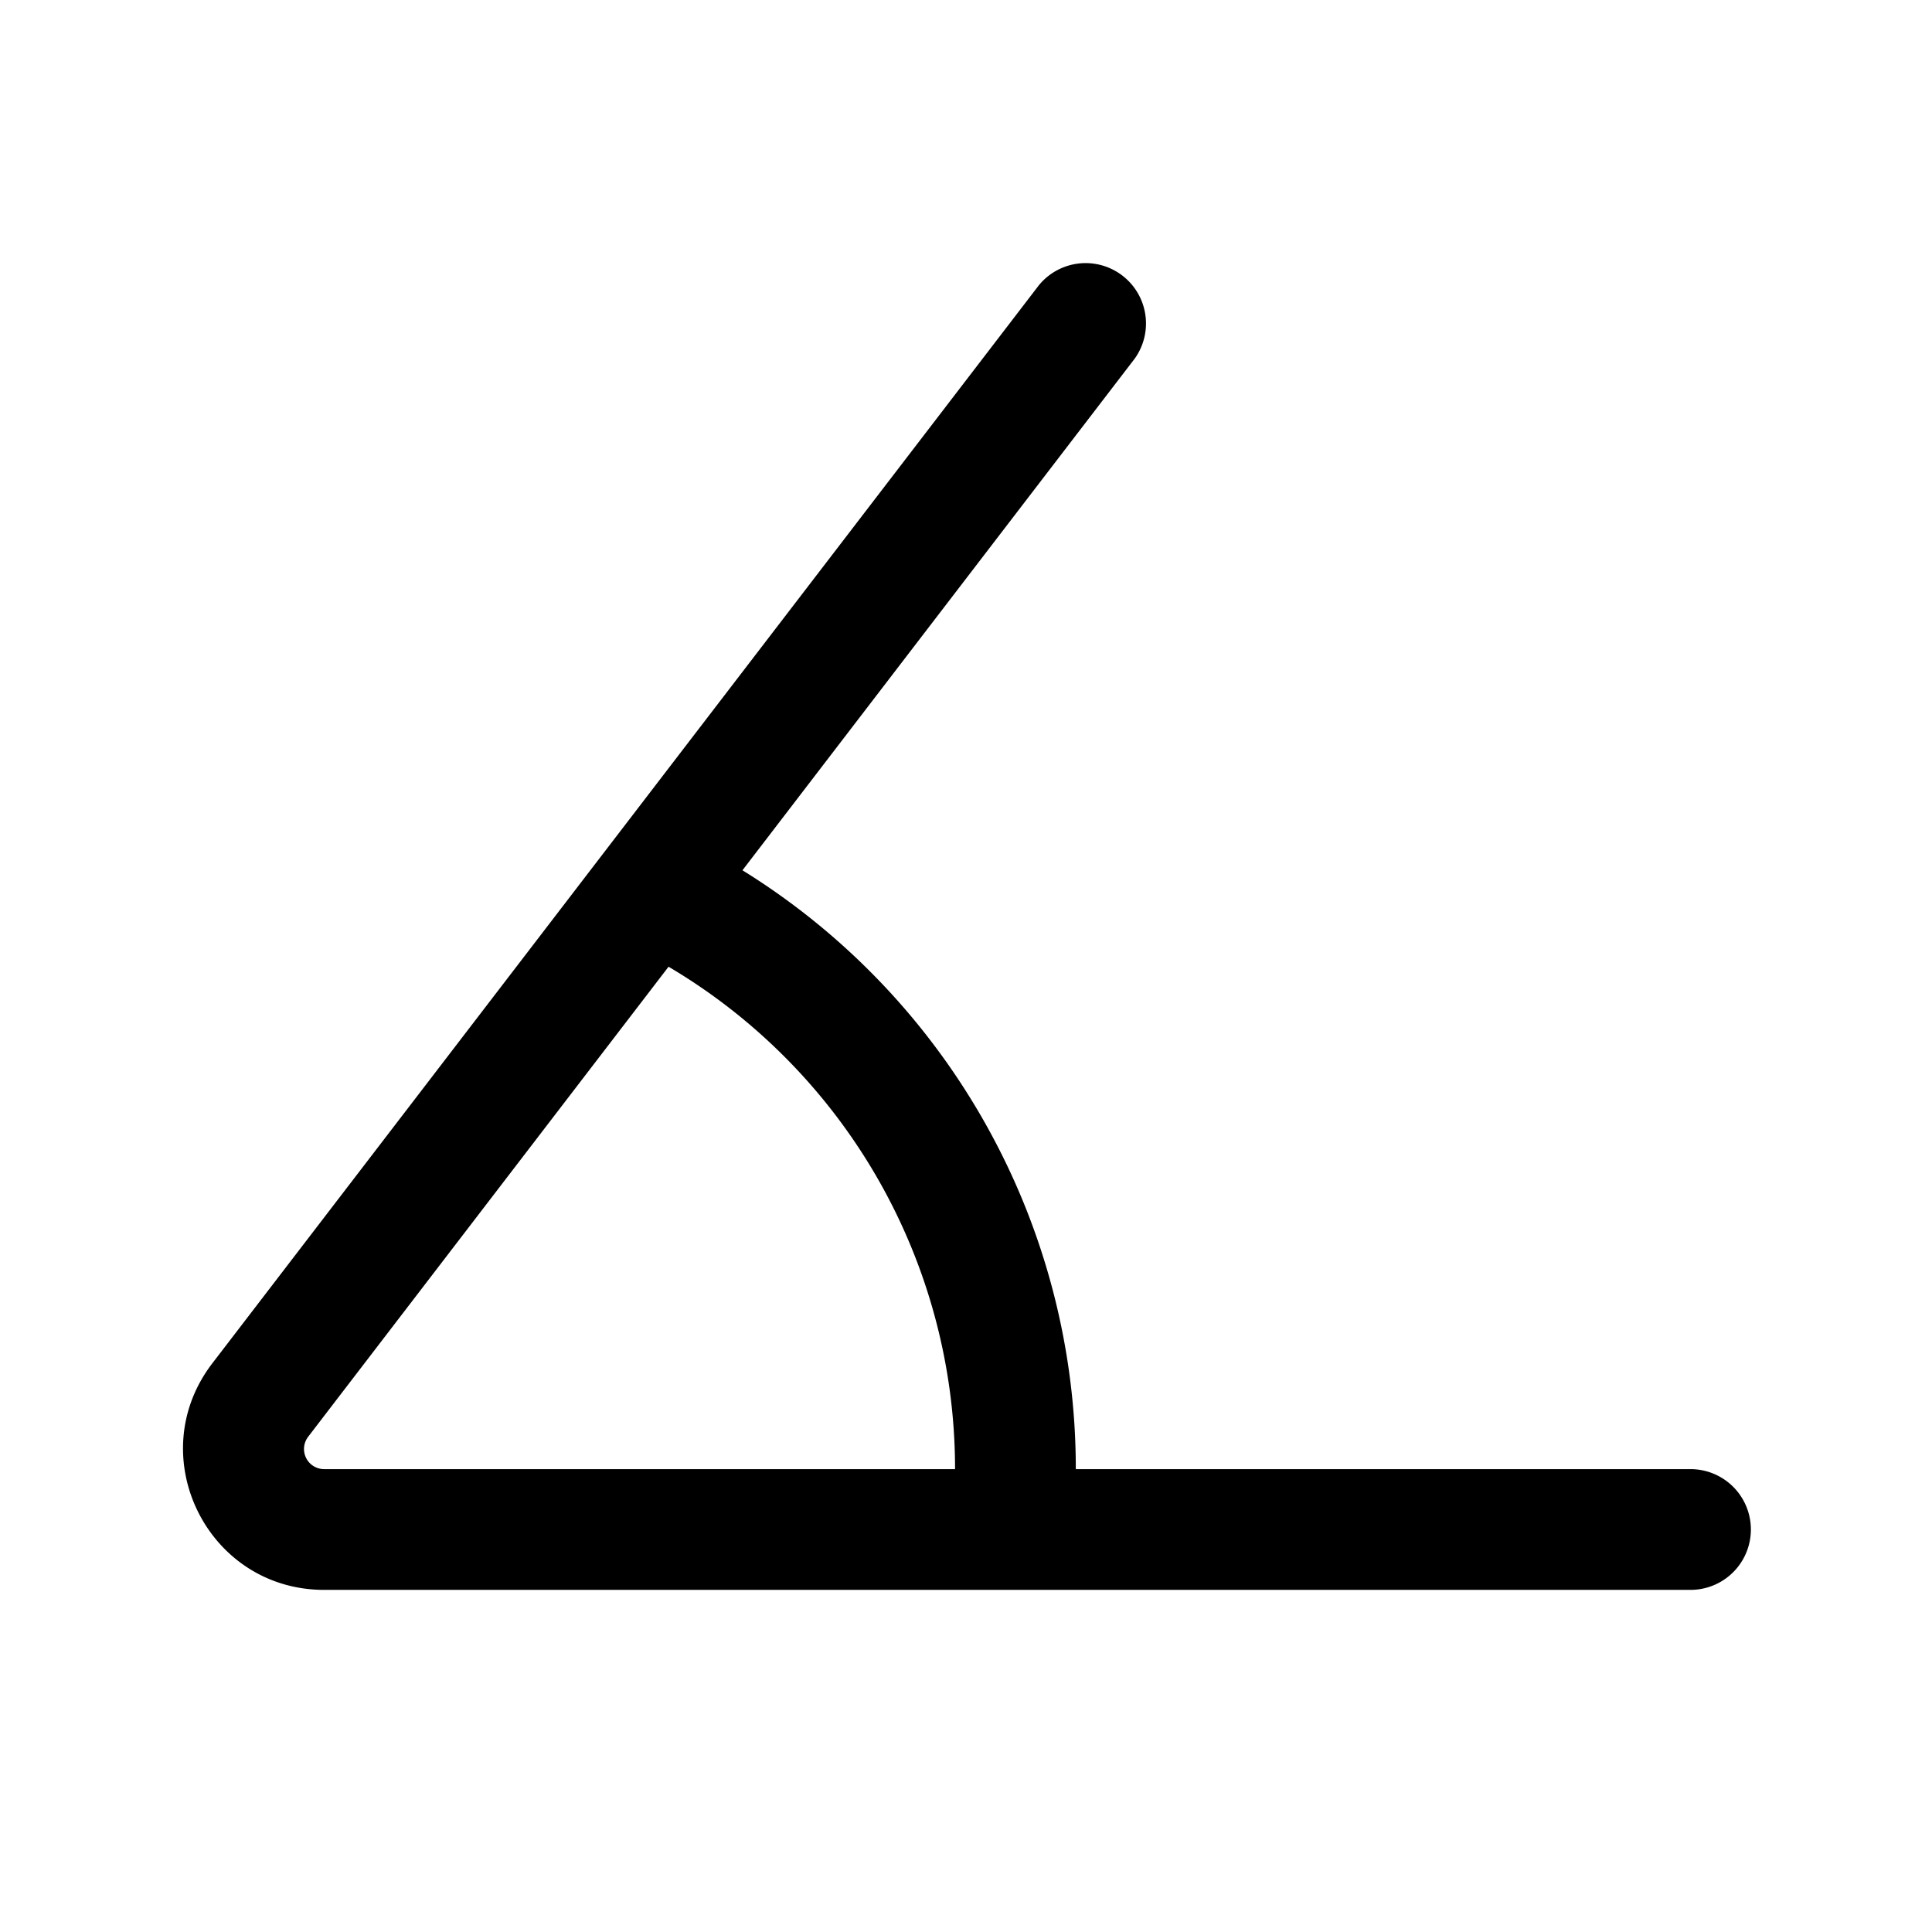 <svg width="24" height="24" viewBox="0 0 24 24" fill="none" xmlns="http://www.w3.org/2000/svg"><path fill-rule="evenodd" clip-rule="evenodd" d="M14.095 4.456a.75.75 0 00-1.19-.912L2.638 16.935c-.883 1.152-.062 2.815 1.389 2.815H21a.75.75 0 000-1.5h-7.636a8.744 8.744 0 00-4.141-7.439l4.872-6.355zm-5.79 7.553l-4.477 5.839a.25.25 0 00.199.402h7.837a7.247 7.247 0 00-3.559-6.241z" fill="currentColor"/></svg>